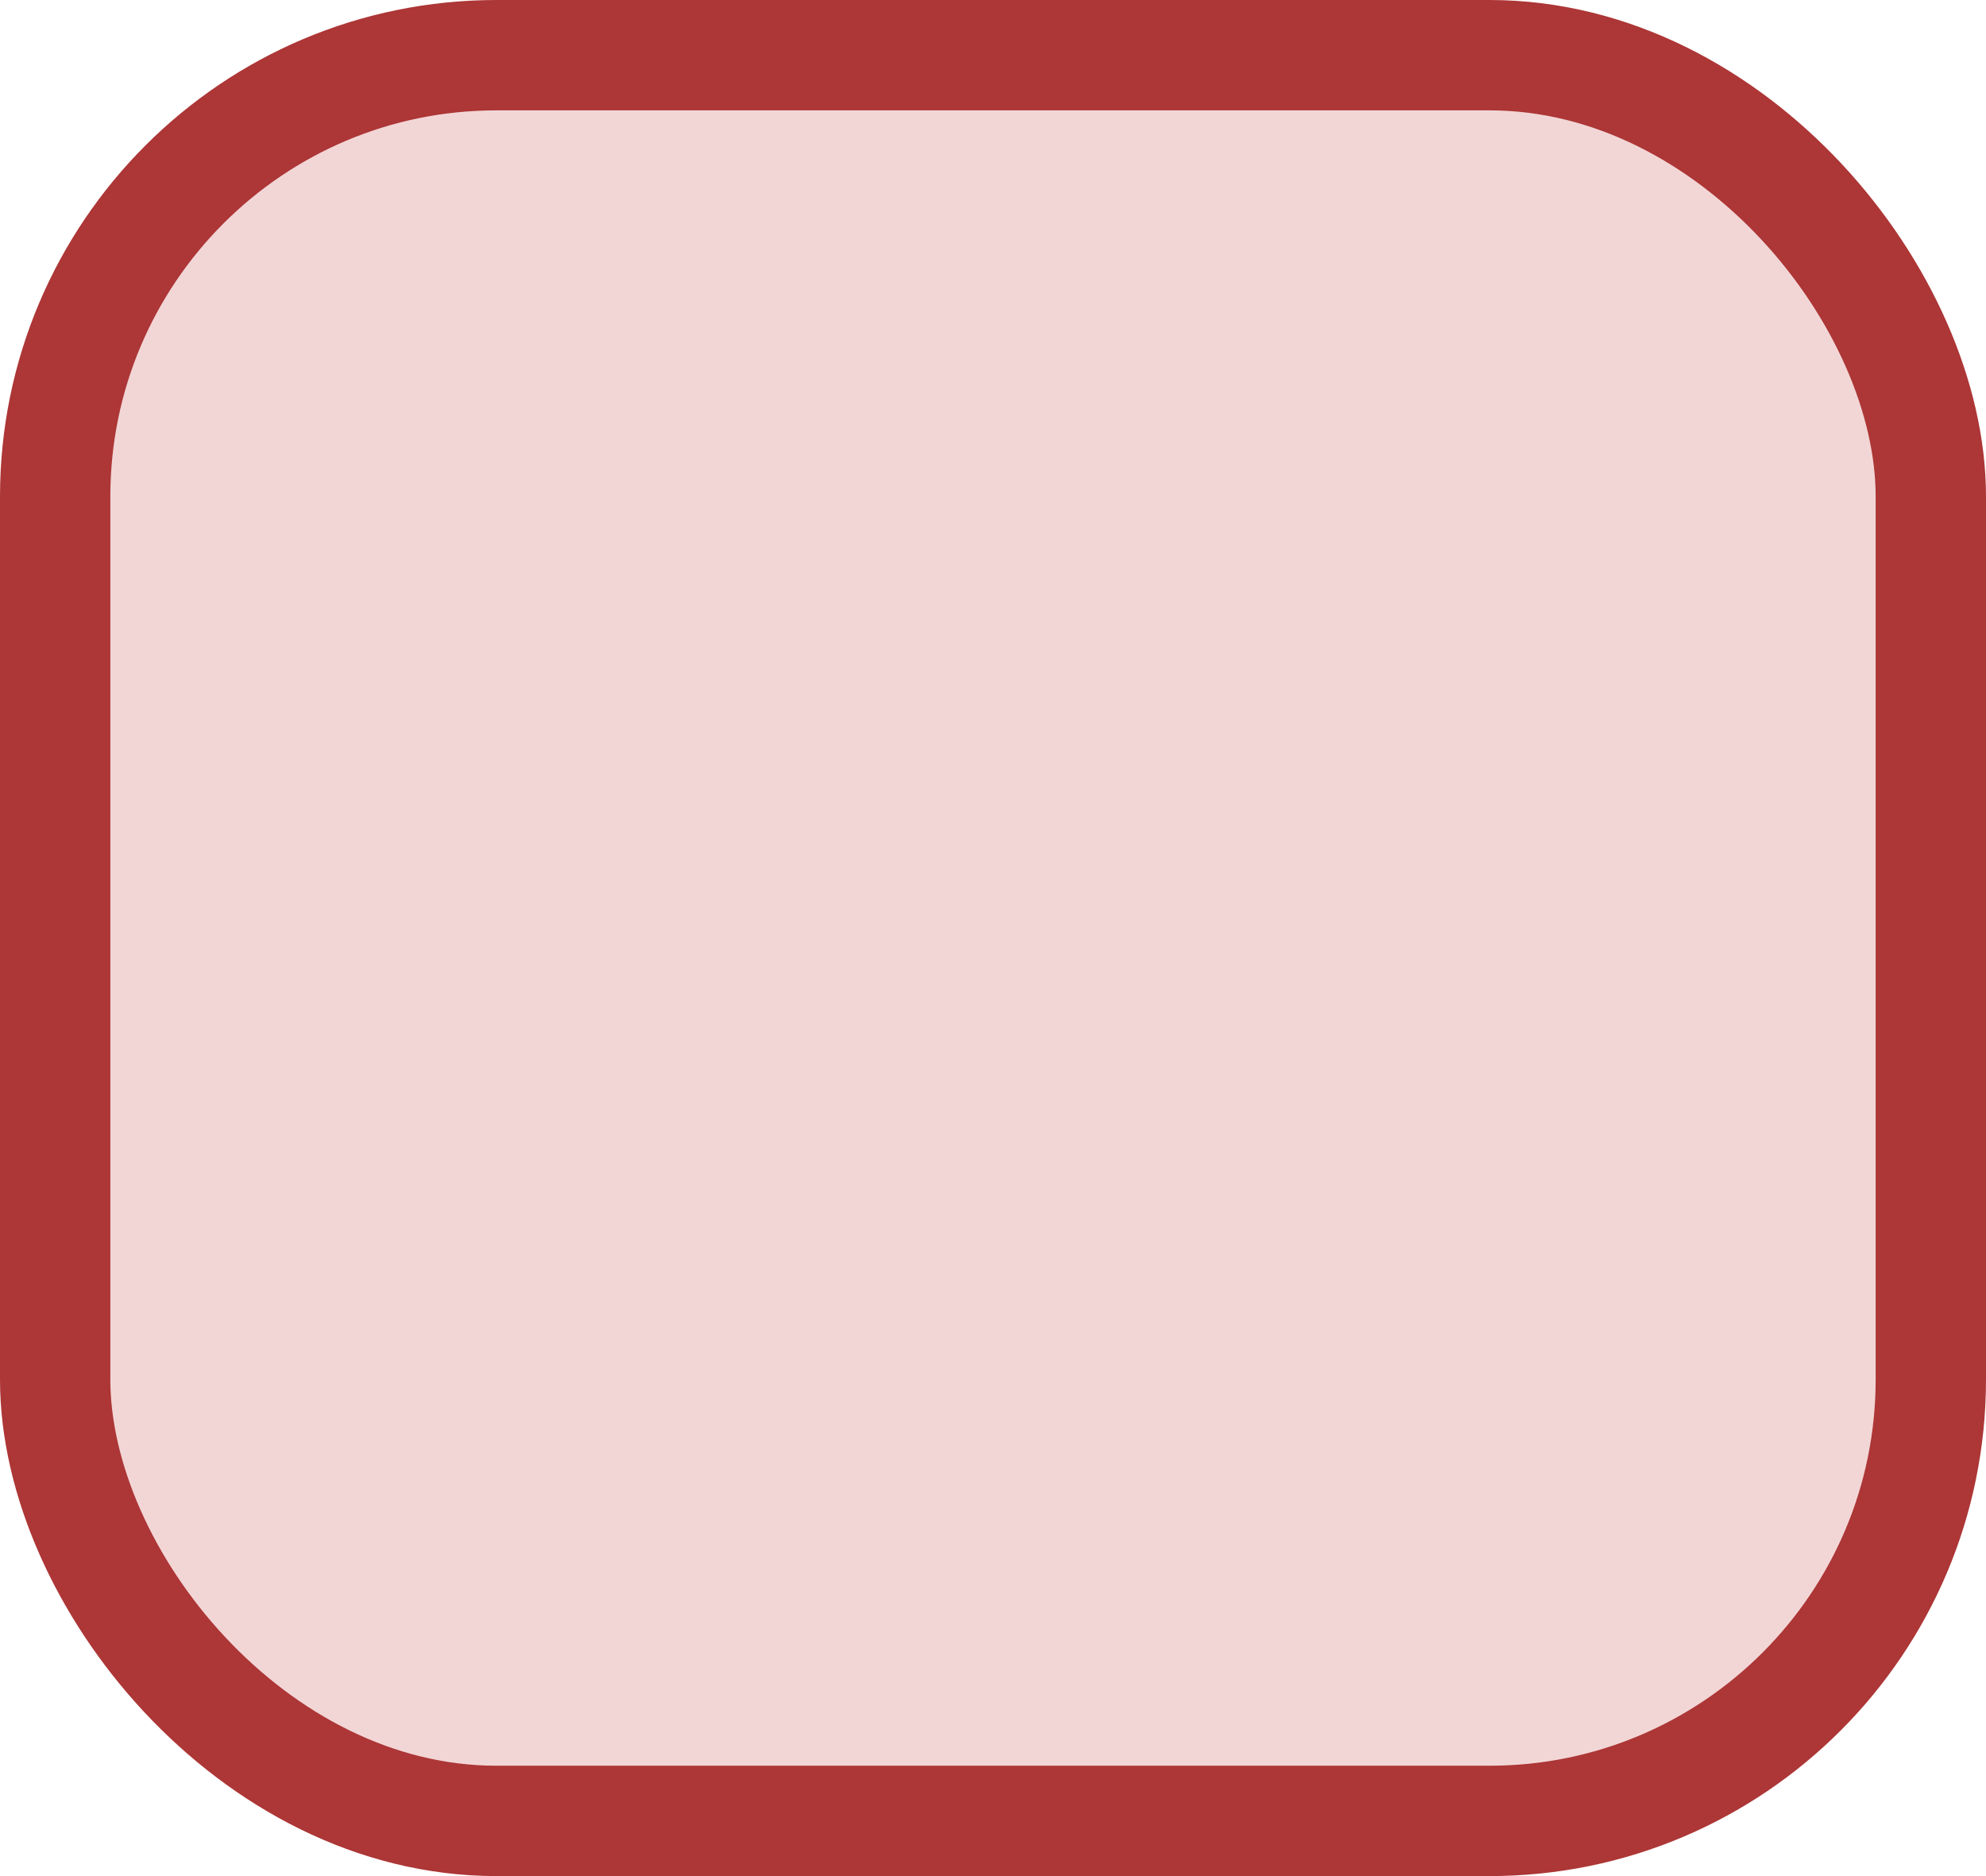 <?xml version='1.0' encoding='utf-8'?>
<svg xmlns="http://www.w3.org/2000/svg" width="18.0" height="17" viewBox="0 0 18.0 17">
  <rect x="0.5" y="0.5" width="17.0" height="16" rx="4" ry="4" fill="#f2d6d6" stroke="#ad3636" stroke-width="1"/>
</svg>
